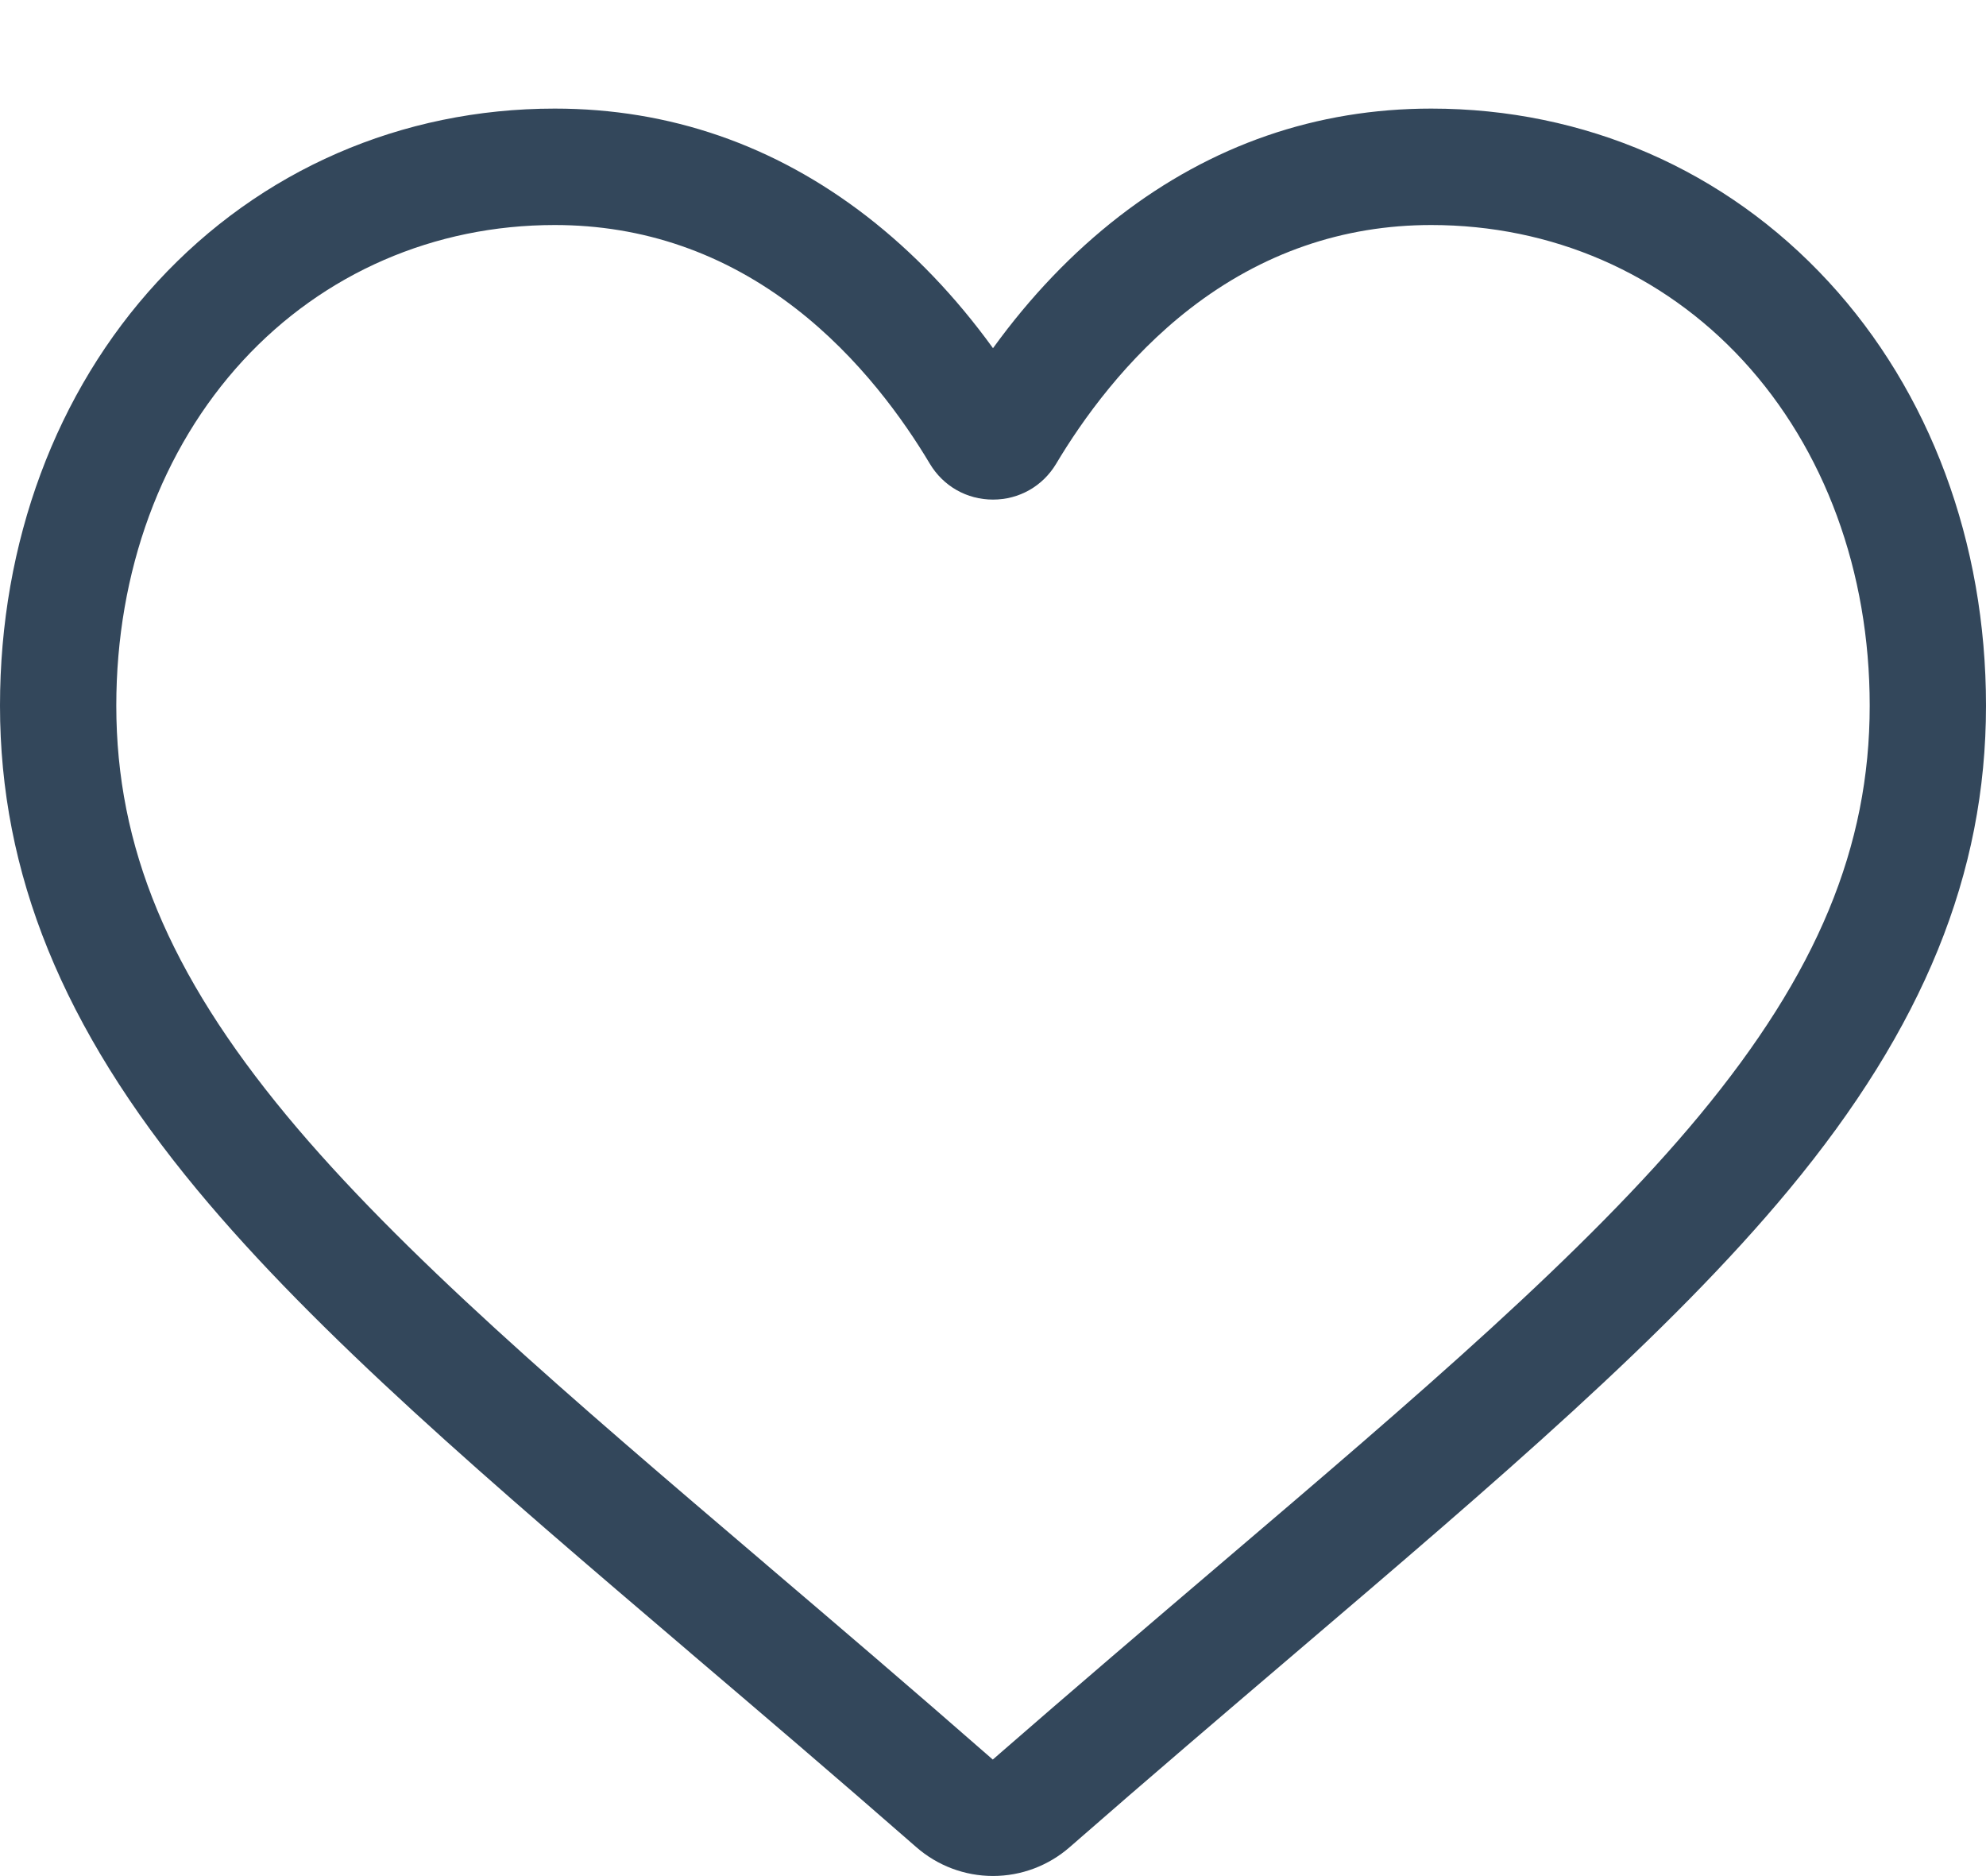 <svg width="18" height="17" viewBox="0 0 18 17" fill="none" xmlns="http://www.w3.org/2000/svg">
<path d="M9 16.999C8.744 16.999 8.497 16.906 8.304 16.737C7.577 16.101 6.876 15.504 6.257 14.977L6.254 14.974C4.441 13.429 2.875 12.094 1.785 10.779C0.567 9.31 0 7.916 0 6.394C0 4.915 0.507 3.55 1.428 2.552C2.36 1.541 3.638 0.984 5.028 0.984C6.067 0.984 7.019 1.313 7.857 1.961C8.279 2.288 8.662 2.688 9 3.155C9.338 2.688 9.721 2.288 10.143 1.961C10.981 1.313 11.933 0.984 12.972 0.984C14.362 0.984 15.64 1.541 16.572 2.552C17.493 3.55 18 4.915 18 6.394C18 7.916 17.433 9.31 16.215 10.779C15.125 12.094 13.559 13.428 11.746 14.974C11.127 15.502 10.425 16.1 9.696 16.737C9.503 16.906 9.256 16.999 9 16.999ZM5.028 2.039C3.936 2.039 2.933 2.475 2.203 3.266C1.462 4.07 1.054 5.18 1.054 6.394C1.054 7.674 1.53 8.819 2.597 10.107C3.628 11.351 5.162 12.658 6.938 14.171L6.941 14.174C7.562 14.703 8.266 15.303 8.998 15.944C9.735 15.302 10.44 14.701 11.062 14.171C12.838 12.658 14.372 11.351 15.403 10.107C16.47 8.819 16.946 7.674 16.946 6.394C16.946 5.18 16.538 4.07 15.797 3.266C15.067 2.475 14.064 2.039 12.972 2.039C12.172 2.039 11.437 2.293 10.788 2.795C10.21 3.242 9.808 3.807 9.572 4.203C9.45 4.406 9.237 4.527 9 4.527C8.763 4.527 8.55 4.406 8.428 4.203C8.192 3.807 7.79 3.242 7.212 2.795C6.563 2.293 5.828 2.039 5.028 2.039Z" fill="#33475B"/>
</svg>
